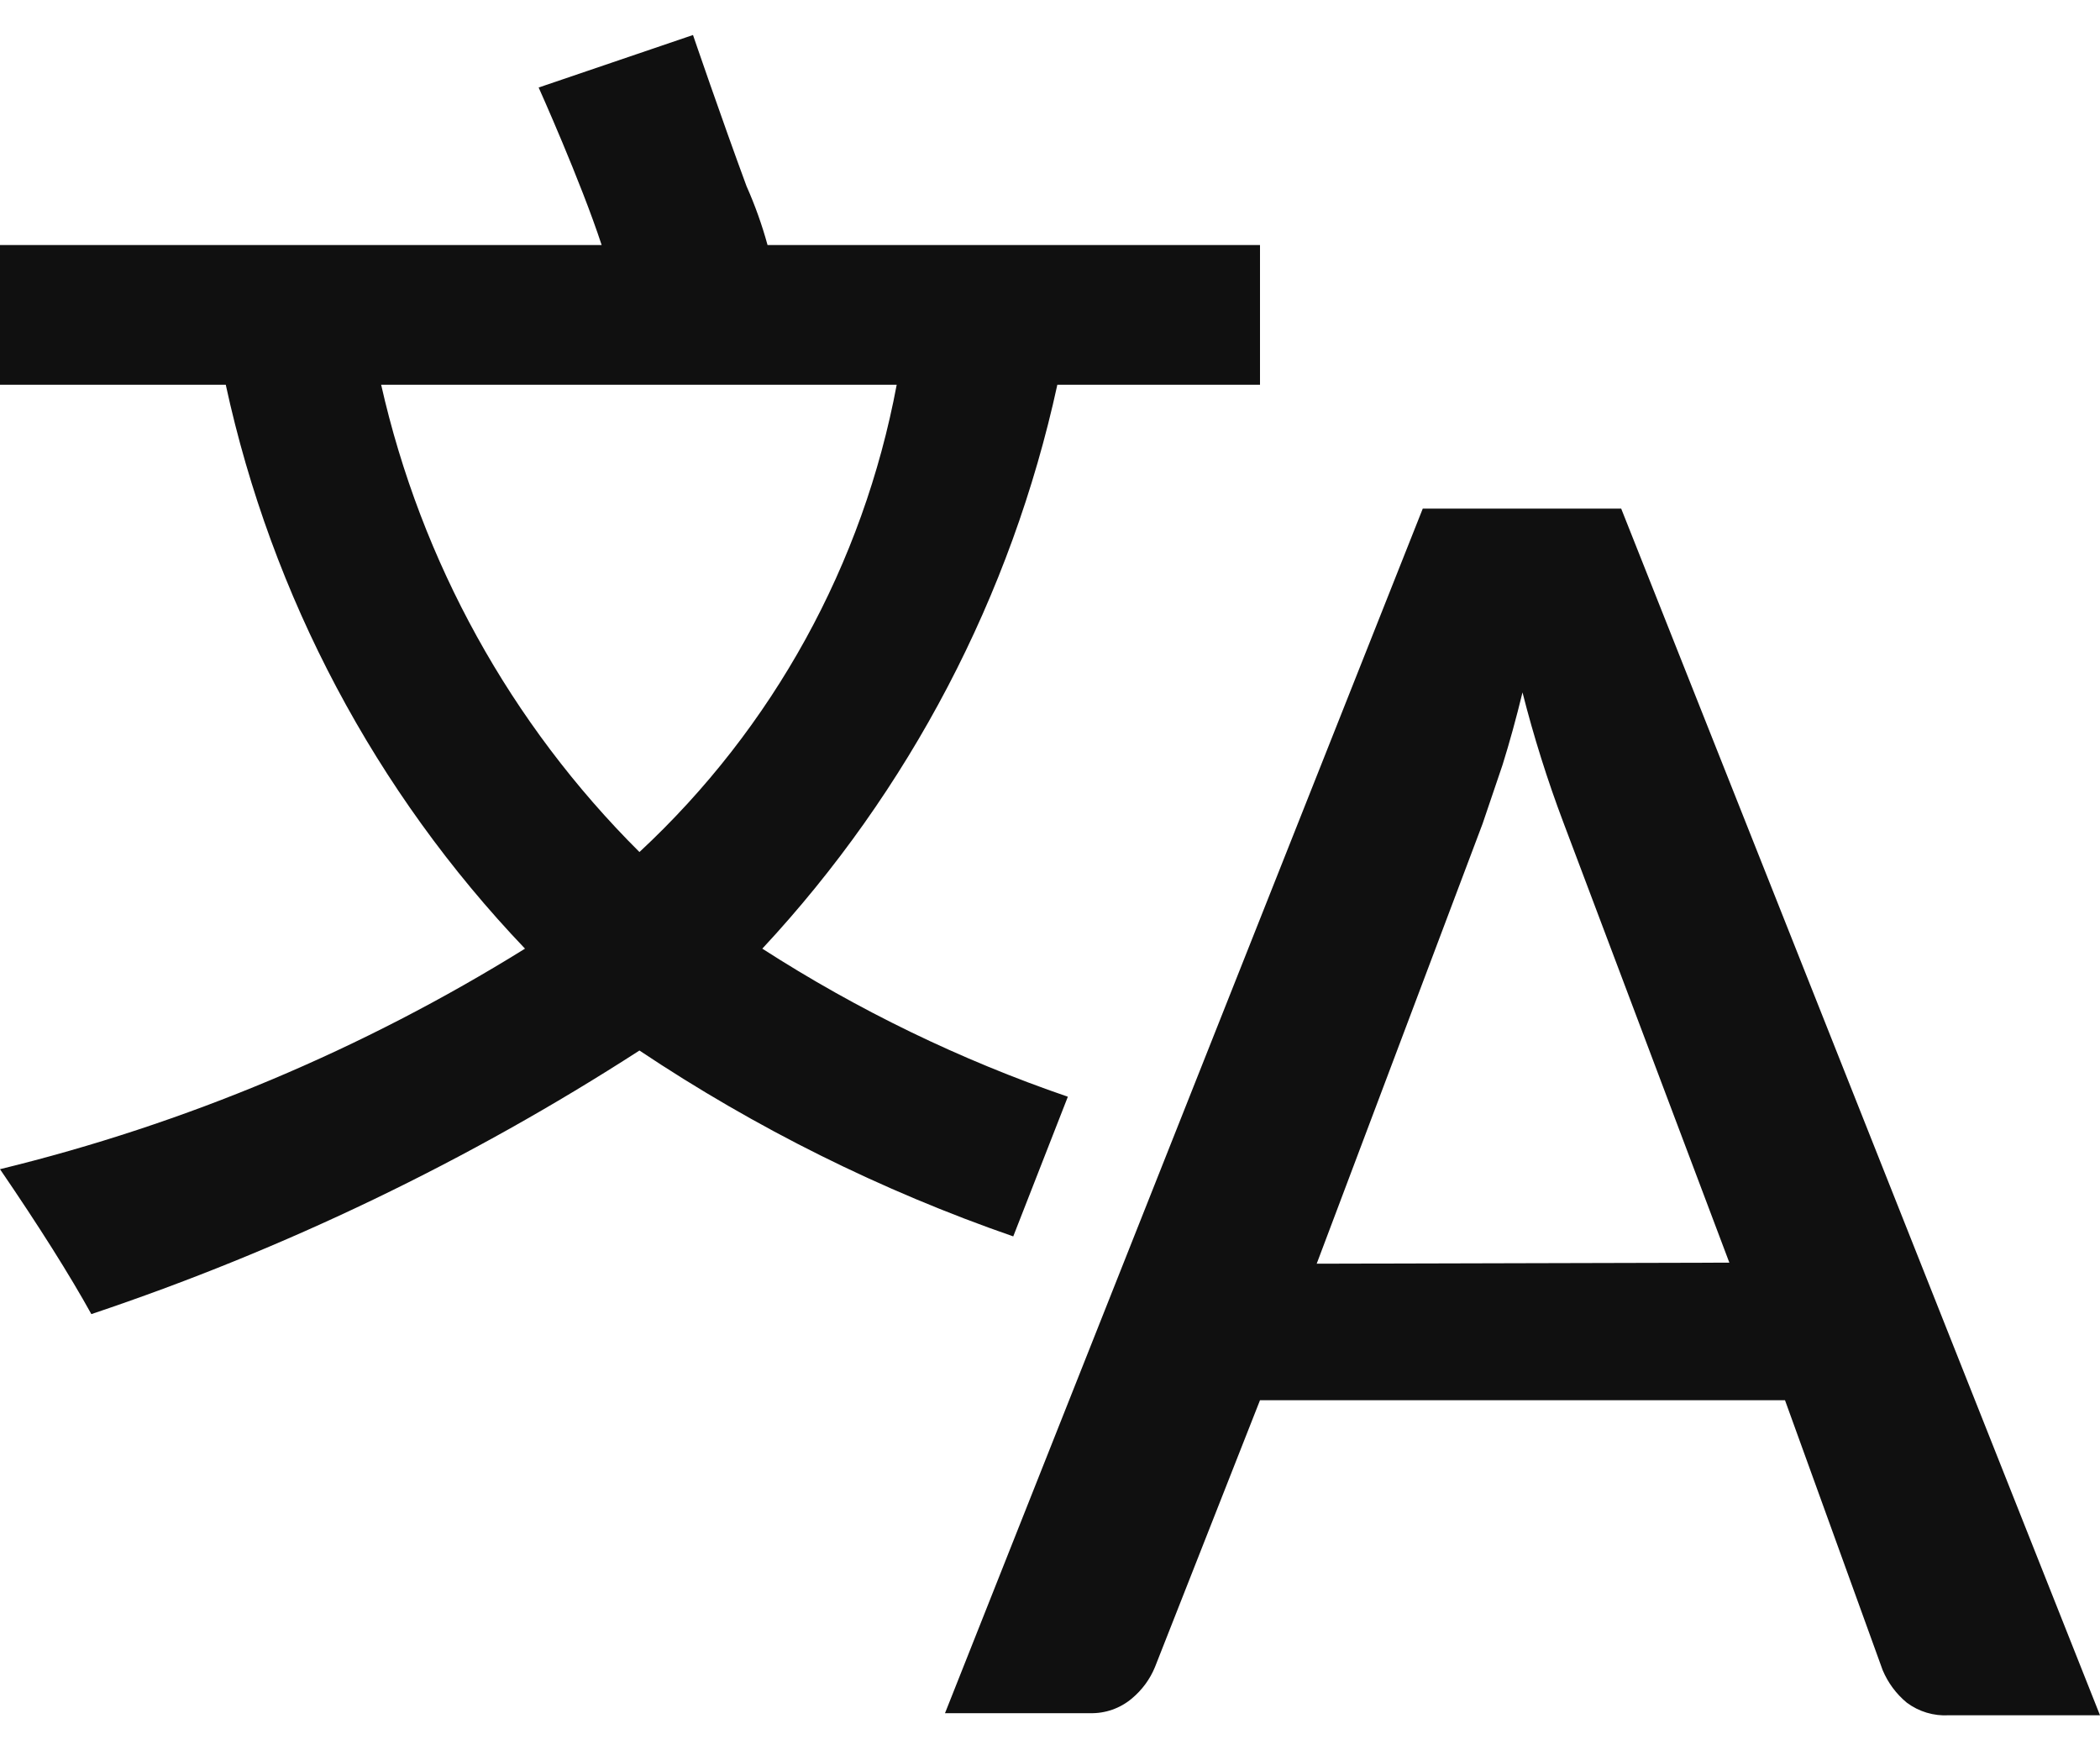 <svg width="24" height="20" viewBox="0 0 24 20" fill="none" xmlns="http://www.w3.org/2000/svg">
<path d="M24 19.6H22.272C22.1 19.61 21.93 19.559 21.792 19.456C21.671 19.356 21.577 19.229 21.516 19.084L20.4 16H14.4L13.2 19.048C13.143 19.188 13.052 19.311 12.936 19.408C12.802 19.521 12.631 19.581 12.456 19.576H10.8L16.26 5.812H18.528L24 19.6ZM19.764 14.428L17.868 9.4C17.684 8.913 17.528 8.416 17.4 7.912C17.328 8.208 17.252 8.484 17.172 8.74L16.944 9.412L15.048 14.44L19.764 14.428ZM12.204 12.532C10.976 12.111 9.804 11.543 8.712 10.84C10.394 9.034 11.559 6.808 12.084 4.396H14.4V2.8H8.772C8.709 2.57 8.629 2.346 8.532 2.128C8.244 1.348 7.92 0.4 7.92 0.4L6.156 1C6.156 1 6.636 2.068 6.876 2.8H0V4.396H2.58C3.106 6.818 4.289 9.047 6 10.84C4.146 11.992 2.121 12.843 0 13.36C0.448 14.016 0.796 14.568 1.044 15.016C3.249 14.277 5.354 13.265 7.308 12.004C8.636 12.891 10.071 13.605 11.58 14.128L12.204 12.532ZM4.356 4.396H10.248C9.865 6.445 8.835 8.317 7.308 9.736C5.837 8.272 4.813 6.42 4.356 4.396Z" fill="#101010"/>
</svg>

